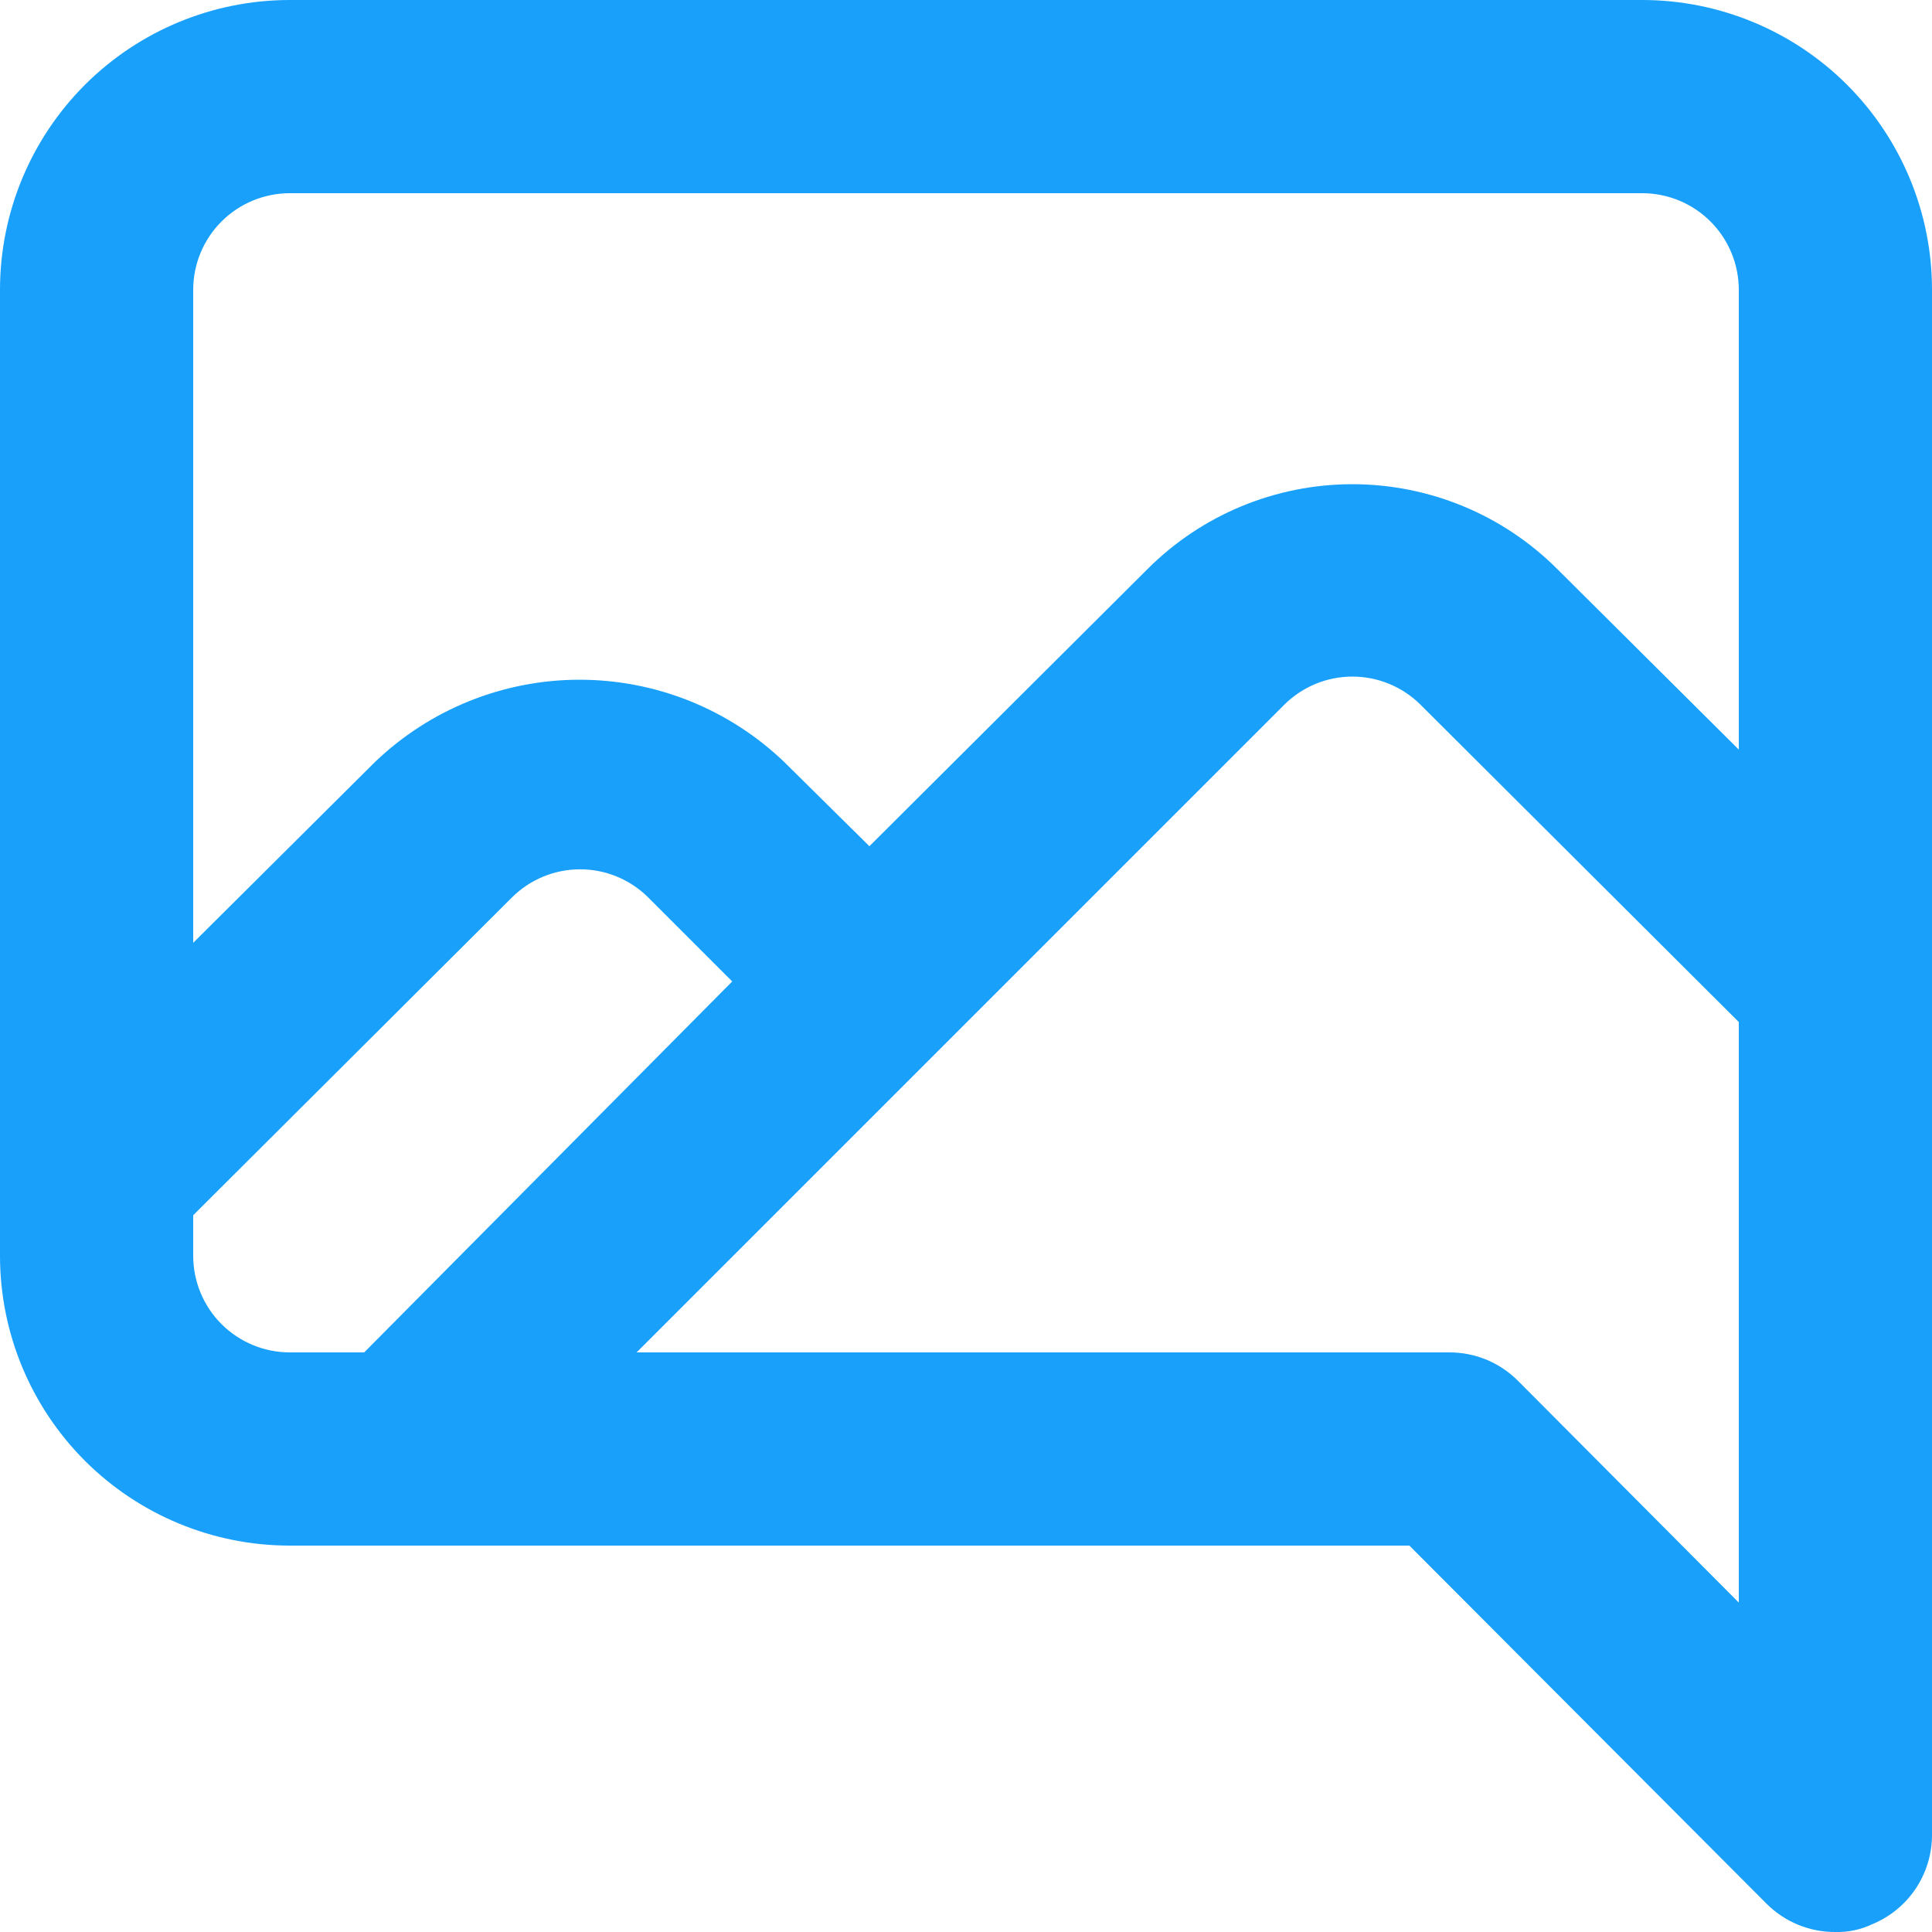 <svg width="40" height="40" viewBox="0 0 40 40" fill="none" xmlns="http://www.w3.org/2000/svg">
<path d="M34 0H6C4.409 0 2.883 0.632 1.757 1.757C0.632 2.883 0 4.409 0 6V26C0 27.591 0.632 29.117 1.757 30.243C2.883 31.368 4.409 32 6 32H29.18L36.58 39.42C36.767 39.605 36.989 39.752 37.232 39.852C37.476 39.951 37.737 40.002 38 40C38.262 40.007 38.523 39.952 38.76 39.84C39.125 39.69 39.438 39.435 39.659 39.108C39.879 38.78 39.998 38.395 40 38V6C40 4.409 39.368 2.883 38.243 1.757C37.117 0.632 35.591 0 34 0ZM7.54 28H6C5.47 28 4.961 27.789 4.586 27.414C4.211 27.039 4 26.53 4 26V25.16L10.6 18.58C10.975 18.207 11.482 17.998 12.01 17.998C12.538 17.998 13.045 18.207 13.42 18.58L15.16 20.32L7.54 28ZM36 33.18L31.42 28.58C31.233 28.395 31.012 28.248 30.768 28.148C30.524 28.049 30.263 27.998 30 28H13.18L26.6 14.58C26.974 14.213 27.477 14.008 28 14.008C28.523 14.008 29.026 14.213 29.4 14.58L36 21.16V33.18ZM36 15.52L32.24 11.78C31.115 10.656 29.59 10.025 28 10.025C26.41 10.025 24.885 10.656 23.76 11.78L18 17.52L16.24 15.78C15.1 14.685 13.581 14.073 12 14.073C10.419 14.073 8.9 14.685 7.76 15.78L4 19.52V6C4 5.47 4.211 4.961 4.586 4.586C4.961 4.211 5.47 4 6 4H34C34.53 4 35.039 4.211 35.414 4.586C35.789 4.961 36 5.47 36 6V15.52Z" fill="#18A0FB"/>
</svg>
